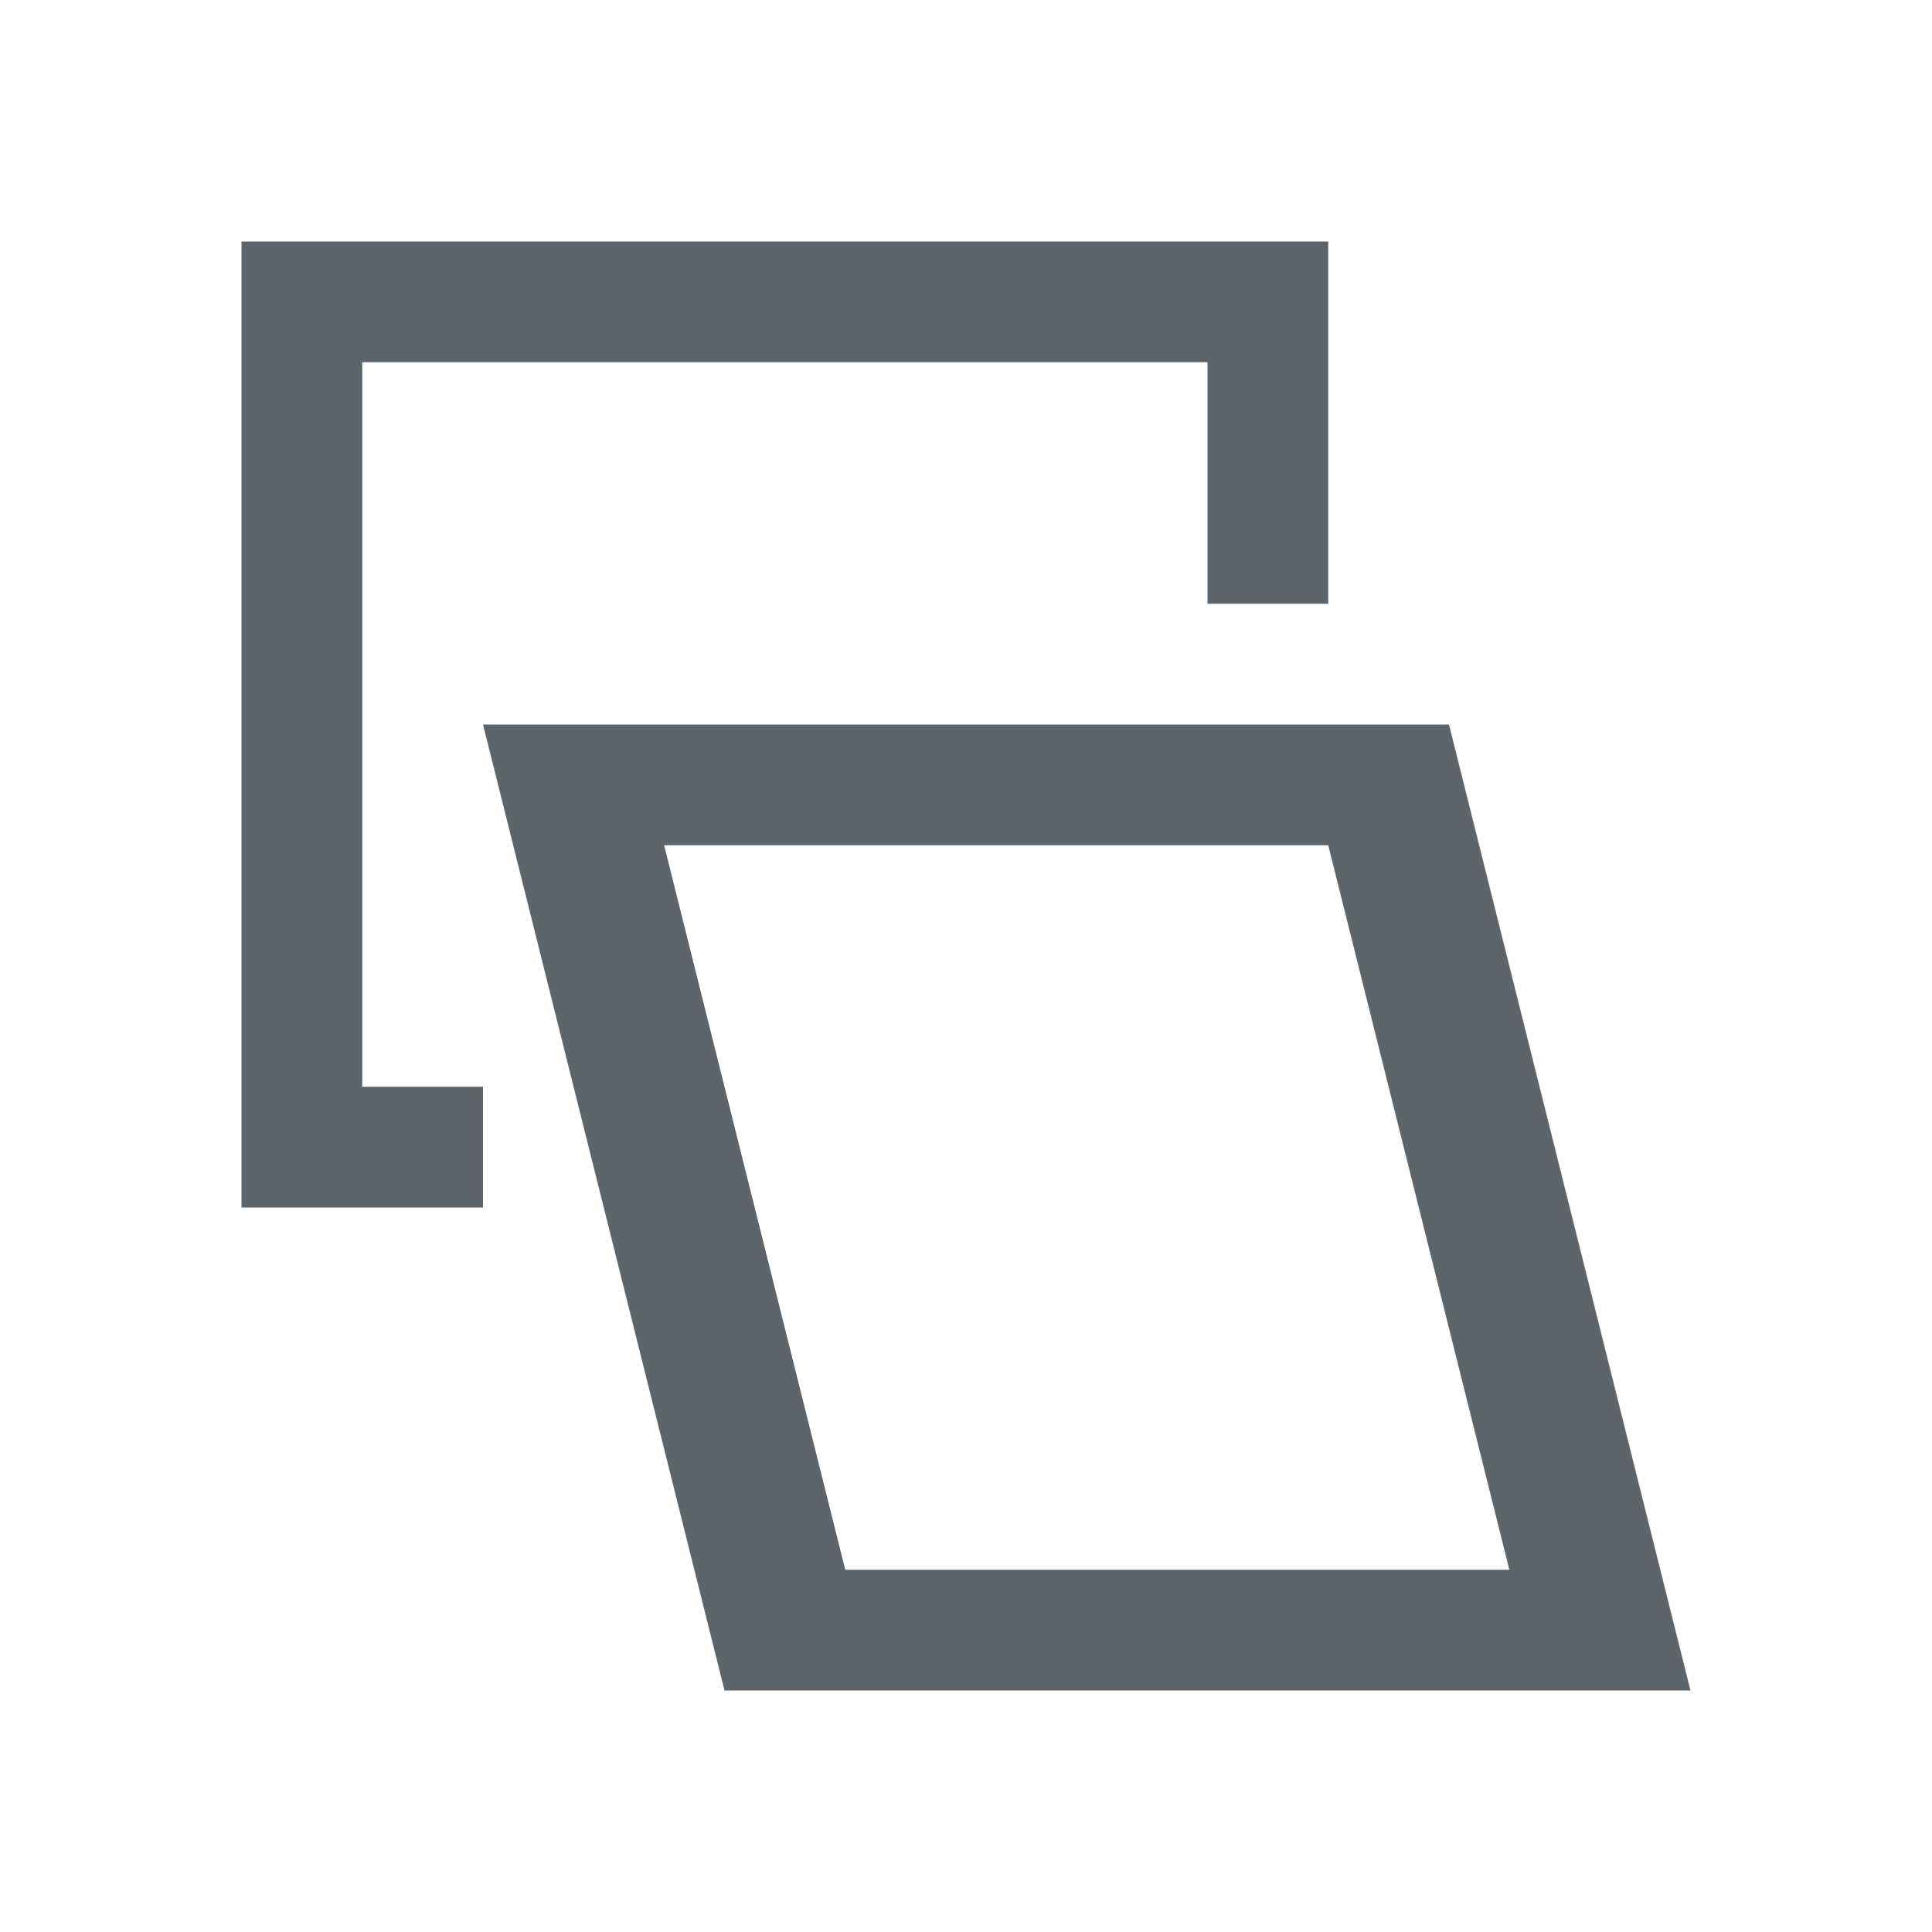 <svg xmlns="http://www.w3.org/2000/svg" viewBox="0 0 16 16"><defs id="defs3051"><style id="current-color-scheme" type="text/css">.ColorScheme-Text{color:#5d656b}</style></defs><path style="fill:currentColor;fill-opacity:1;stroke:none" d="M 2 2 L 2 10 L 4 10 L 4 9 L 3 9 L 3 3 L 10 3 L 10 5 L 11 5 L 11 2 L 2 2 z M 4 6 L 6 14 L 14 14 L 12 6 L 4 6 z M 5.5 7 L 11 7 L 12.5 13 L 7 13 L 5.5 7 z" class="ColorScheme-Text"/></svg>